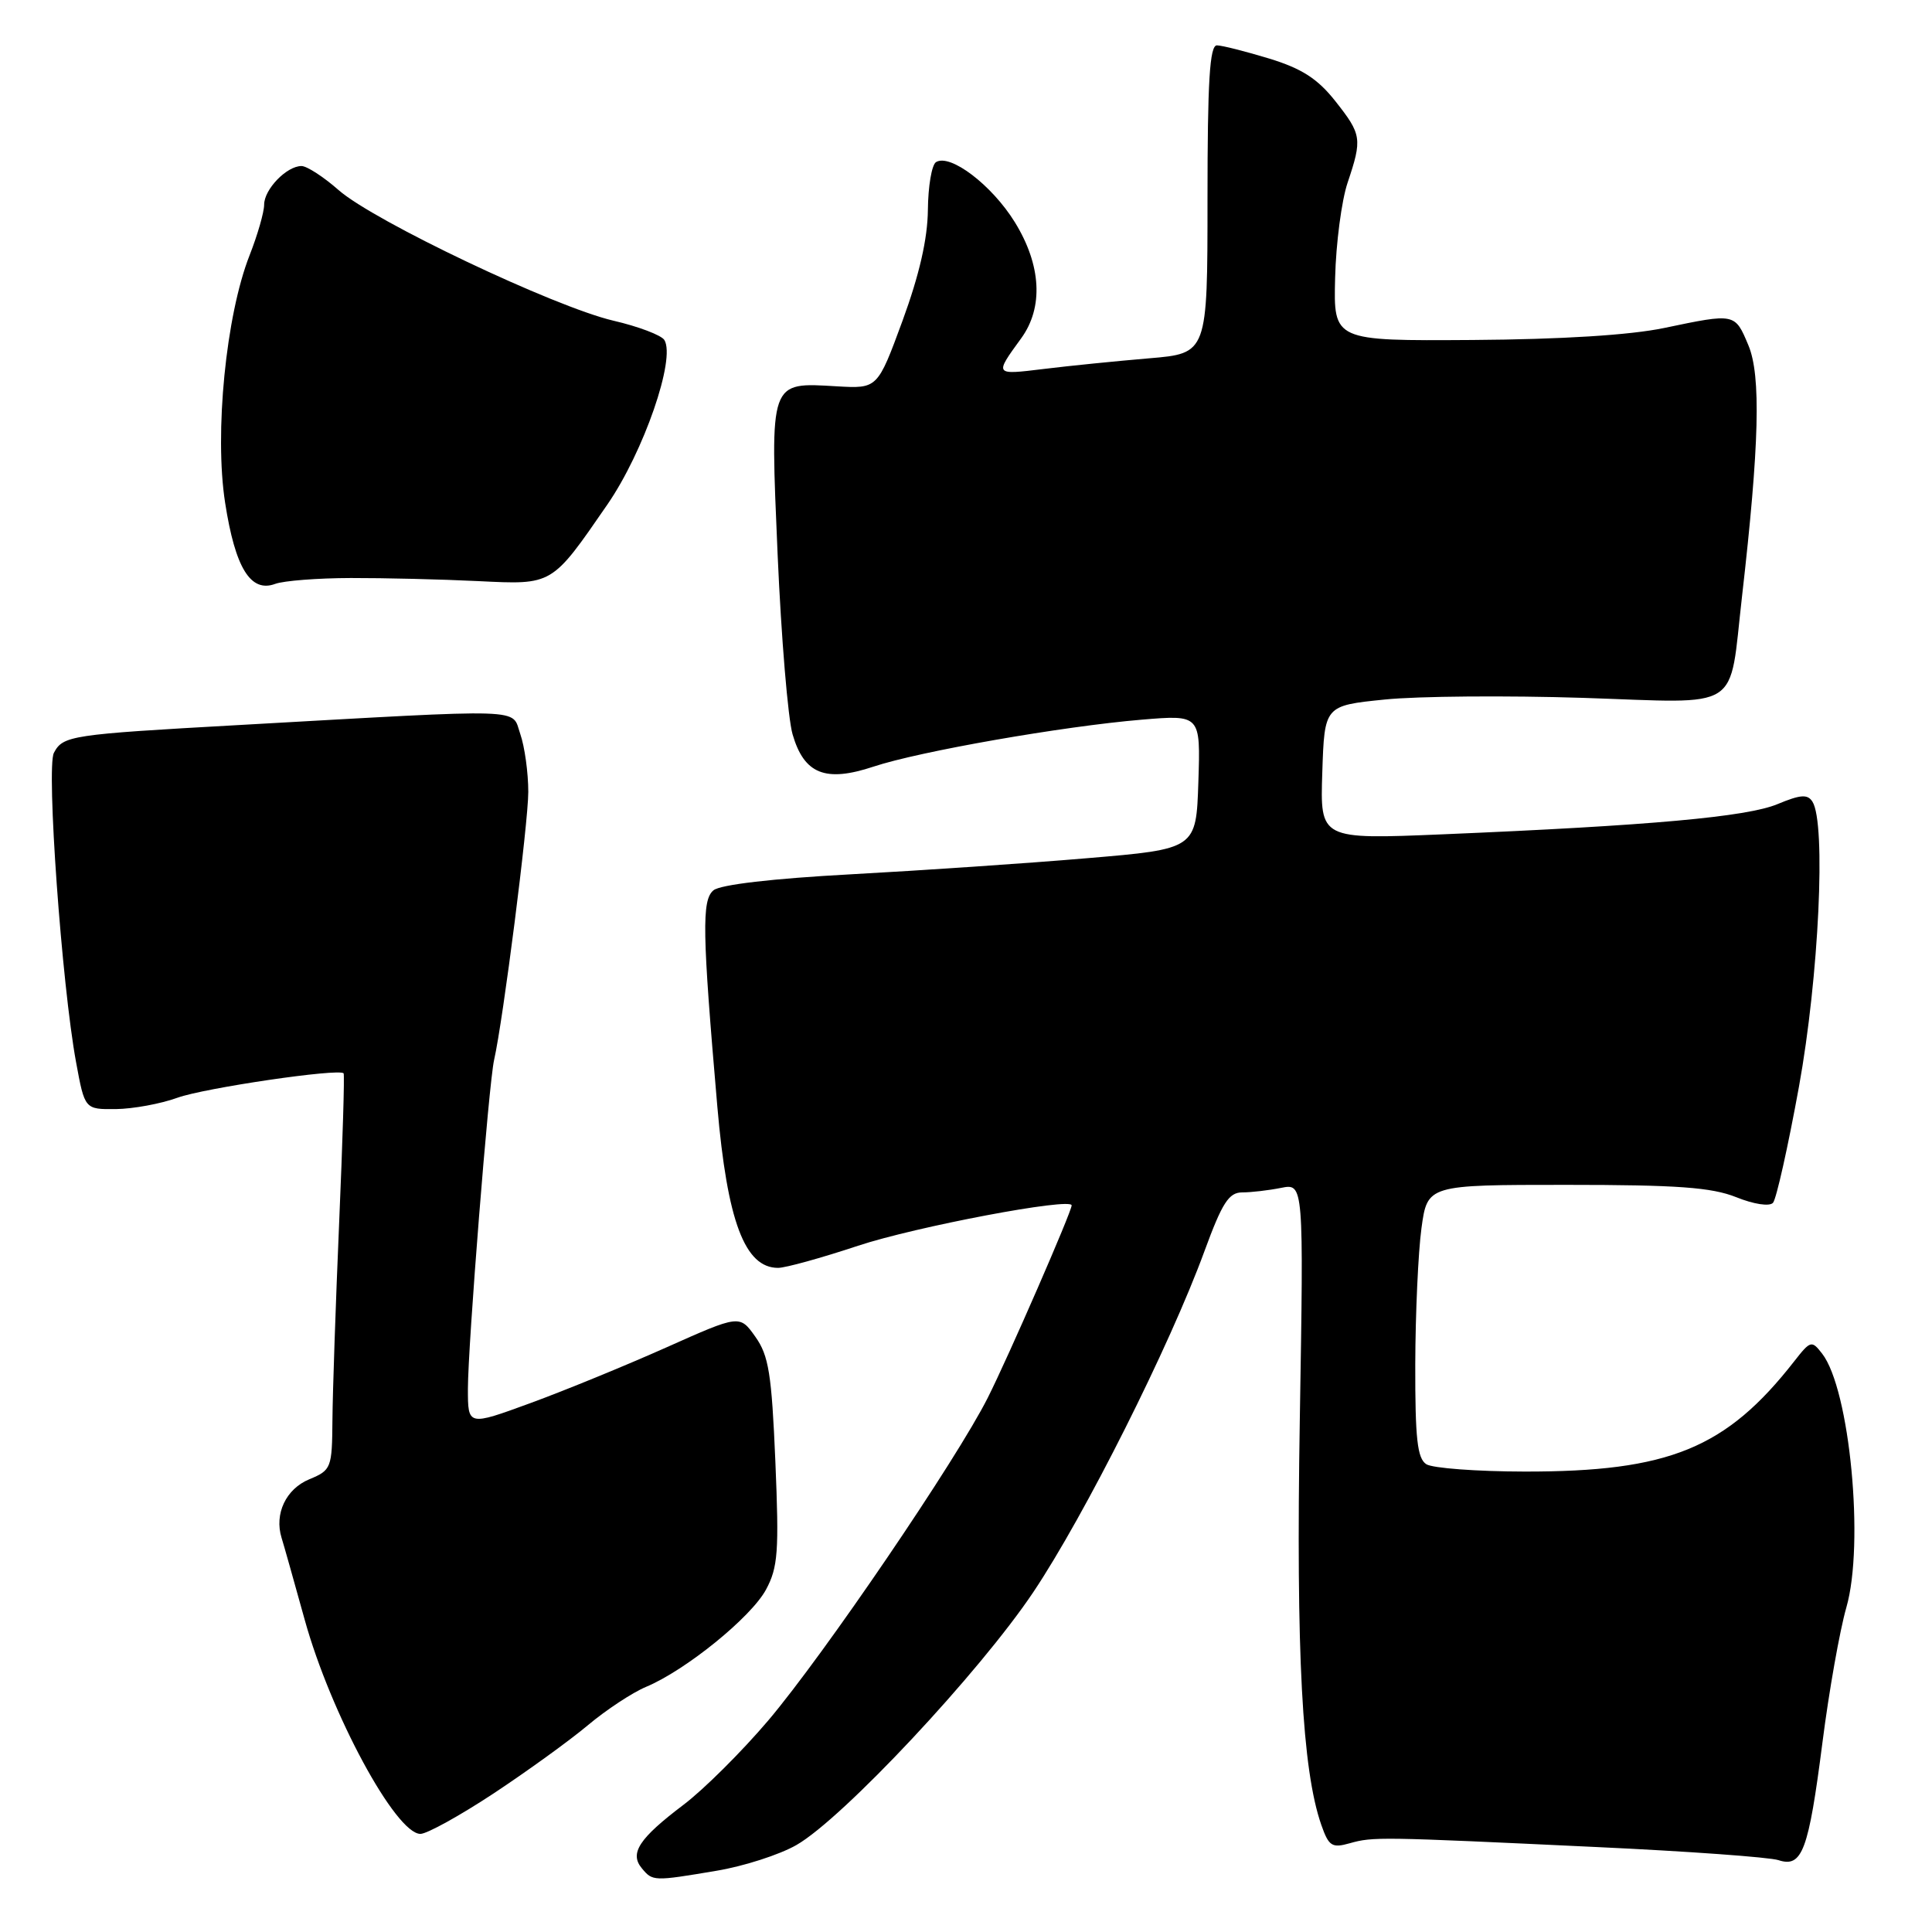 <?xml version="1.0" encoding="UTF-8" standalone="no"?>
<!DOCTYPE svg PUBLIC "-//W3C//DTD SVG 1.1//EN" "http://www.w3.org/Graphics/SVG/1.1/DTD/svg11.dtd" >
<svg xmlns="http://www.w3.org/2000/svg" xmlns:xlink="http://www.w3.org/1999/xlink" version="1.1" viewBox="0 0 256 256">
 <g >
 <path fill="currentColor"
d=" M 94.92 247.89 C 98.54 247.29 103.32 245.75 105.54 244.47 C 111.67 240.96 129.80 221.60 136.93 210.95 C 143.73 200.79 155.01 178.33 159.61 165.75 C 161.95 159.37 162.83 158.00 164.60 158.00 C 165.78 158.00 168.10 157.73 169.75 157.40 C 172.75 156.80 172.75 156.80 172.23 188.15 C 171.72 219.10 172.54 234.53 175.08 241.81 C 176.07 244.63 176.49 244.91 178.85 244.24 C 181.95 243.37 182.72 243.38 211.50 244.74 C 223.60 245.30 234.47 246.09 235.66 246.48 C 238.80 247.51 239.64 245.25 241.48 230.92 C 242.35 224.09 243.78 216.03 244.65 213.00 C 247.07 204.60 245.11 184.08 241.44 179.36 C 240.06 177.58 239.90 177.62 237.75 180.37 C 228.72 191.93 221.16 195.02 202.00 194.99 C 195.68 194.98 189.82 194.54 189.00 194.02 C 187.80 193.26 187.51 190.64 187.53 180.78 C 187.55 174.03 187.92 165.91 188.35 162.75 C 189.14 157.00 189.14 157.00 207.55 157.00 C 222.26 157.00 226.78 157.33 230.05 158.63 C 232.37 159.57 234.47 159.89 234.93 159.38 C 235.37 158.90 236.92 151.97 238.37 144.00 C 241.01 129.46 241.98 109.09 240.16 106.23 C 239.52 105.21 238.58 105.28 235.53 106.55 C 231.48 108.24 218.63 109.40 191.21 110.55 C 174.92 111.23 174.92 111.23 175.21 102.37 C 175.50 93.50 175.50 93.50 183.50 92.69 C 187.90 92.24 199.72 92.15 209.76 92.47 C 231.11 93.17 229.05 94.49 230.83 79.00 C 233.12 59.00 233.36 49.76 231.67 45.75 C 229.88 41.48 229.93 41.49 220.51 43.46 C 216.01 44.40 206.95 44.97 195.11 45.05 C 176.70 45.17 176.70 45.17 176.91 36.83 C 177.02 32.25 177.77 26.57 178.56 24.22 C 180.52 18.38 180.44 17.83 176.93 13.39 C 174.59 10.43 172.49 9.08 168.18 7.76 C 165.05 6.81 161.94 6.02 161.25 6.01 C 160.29 6.00 160.00 10.74 160.00 26.41 C 160.00 46.83 160.00 46.83 152.25 47.48 C 147.99 47.84 141.71 48.47 138.30 48.89 C 131.72 49.69 131.75 49.73 135.31 44.83 C 138.29 40.74 137.98 35.12 134.47 29.44 C 131.44 24.53 125.91 20.32 124.03 21.48 C 123.46 21.83 122.98 24.68 122.95 27.81 C 122.91 31.66 121.82 36.41 119.59 42.50 C 116.28 51.50 116.28 51.50 110.89 51.19 C 101.90 50.66 102.04 50.27 103.04 73.50 C 103.52 84.50 104.41 95.21 105.02 97.30 C 106.55 102.57 109.37 103.70 115.75 101.58 C 121.83 99.56 140.79 96.24 151.29 95.36 C 159.08 94.71 159.08 94.71 158.79 103.60 C 158.50 112.50 158.50 112.50 144.00 113.72 C 136.03 114.40 121.96 115.35 112.75 115.85 C 102.37 116.41 95.44 117.22 94.54 117.97 C 92.97 119.27 93.05 123.50 95.05 146.62 C 96.37 161.84 98.69 168.00 103.10 168.00 C 104.08 168.00 108.85 166.68 113.69 165.07 C 121.32 162.54 142.00 158.63 142.00 159.72 C 142.00 160.55 133.60 179.83 130.89 185.20 C 126.74 193.45 109.18 219.26 101.79 227.98 C 98.30 232.09 93.25 237.12 90.56 239.15 C 84.68 243.60 83.39 245.56 85.04 247.55 C 86.48 249.29 86.59 249.29 94.92 247.89 Z  M 65.39 237.65 C 69.85 234.70 75.48 230.63 77.91 228.59 C 80.33 226.56 83.79 224.28 85.60 223.52 C 90.85 221.33 99.53 214.29 101.50 210.63 C 103.09 207.68 103.24 205.59 102.74 193.66 C 102.25 182.04 101.86 179.62 100.09 177.13 C 98.01 174.20 98.01 174.20 88.25 178.56 C 82.89 180.95 74.79 184.27 70.25 185.93 C 62.00 188.95 62.00 188.95 62.00 184.04 C 62.00 178.34 64.77 143.49 65.47 140.45 C 66.66 135.24 70.00 109.06 70.00 104.93 C 70.00 102.38 69.52 98.93 68.94 97.26 C 67.73 93.80 70.51 93.89 31.50 96.08 C 9.33 97.32 8.35 97.47 7.14 99.76 C 6.12 101.69 8.18 130.44 10.08 140.75 C 11.23 147.00 11.23 147.00 15.36 146.96 C 17.64 146.93 21.30 146.26 23.50 145.46 C 27.09 144.16 44.91 141.54 45.53 142.22 C 45.67 142.38 45.40 151.28 44.94 162.00 C 44.48 172.72 44.08 184.48 44.05 188.13 C 44.00 194.54 43.90 194.80 40.99 196.01 C 37.89 197.29 36.33 200.59 37.31 203.77 C 37.61 204.72 38.98 209.60 40.37 214.61 C 43.81 227.04 52.43 243.00 55.71 243.00 C 56.57 243.00 60.93 240.59 65.39 237.65 Z  M 46.50 76.59 C 50.90 76.58 58.49 76.76 63.36 77.00 C 73.29 77.48 73.05 77.63 80.49 66.84 C 85.30 59.85 89.56 47.53 88.03 45.05 C 87.64 44.42 84.60 43.26 81.27 42.49 C 73.46 40.66 49.56 29.31 44.87 25.19 C 42.87 23.43 40.66 22.00 39.95 22.00 C 37.98 22.00 35.00 25.09 35.00 27.12 C 35.00 28.11 34.13 31.13 33.07 33.83 C 29.94 41.78 28.39 57.39 29.83 66.62 C 31.17 75.27 33.21 78.57 36.46 77.37 C 37.58 76.95 42.10 76.60 46.50 76.59 Z "/>
</g>
</svg>